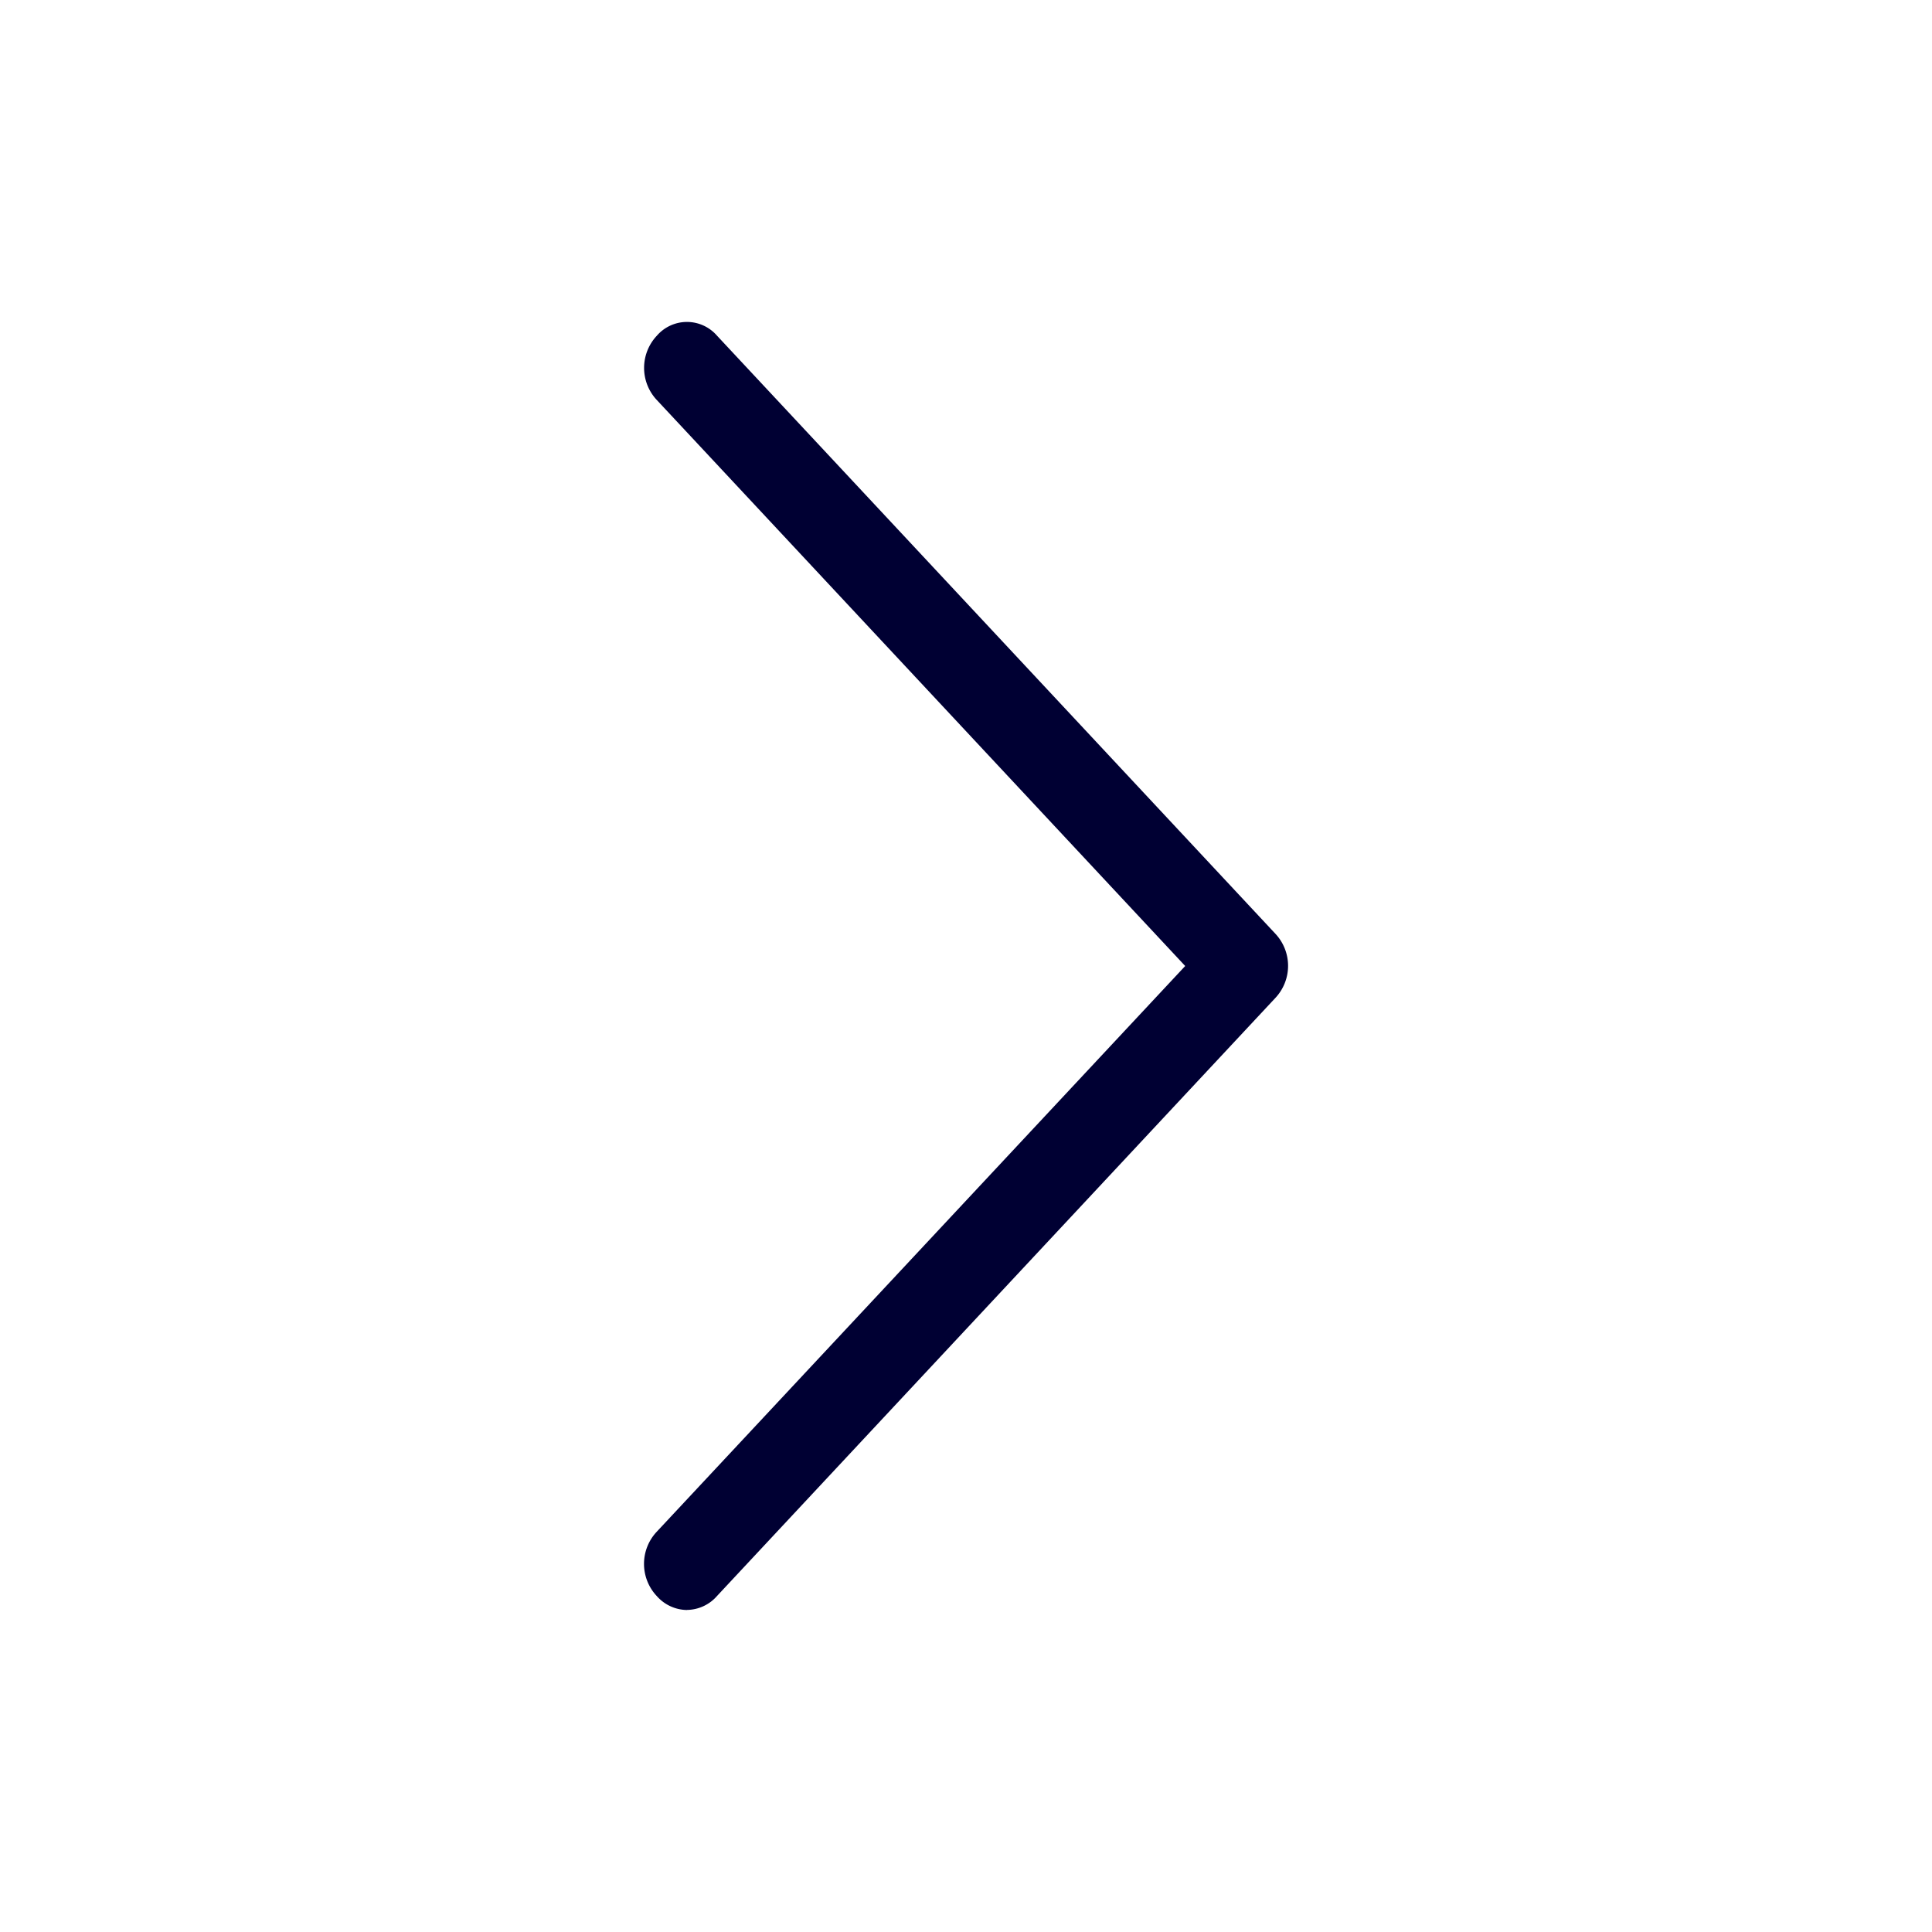 <svg width="24" height="24" xmlns="http://www.w3.org/2000/svg"><path d="M8.533 20a.508.508 0 0 1-.374-.173.583.583 0 0 1 0-.8L14.723 12 8.16 4.97a.583.583 0 0 1 0-.8.494.494 0 0 1 .747 0l6.935 7.428a.583.583 0 0 1 0 .8l-6.935 7.428a.503.503 0 0 1-.373.173Z" fill="#003" fill-rule="nonzero"/></svg>